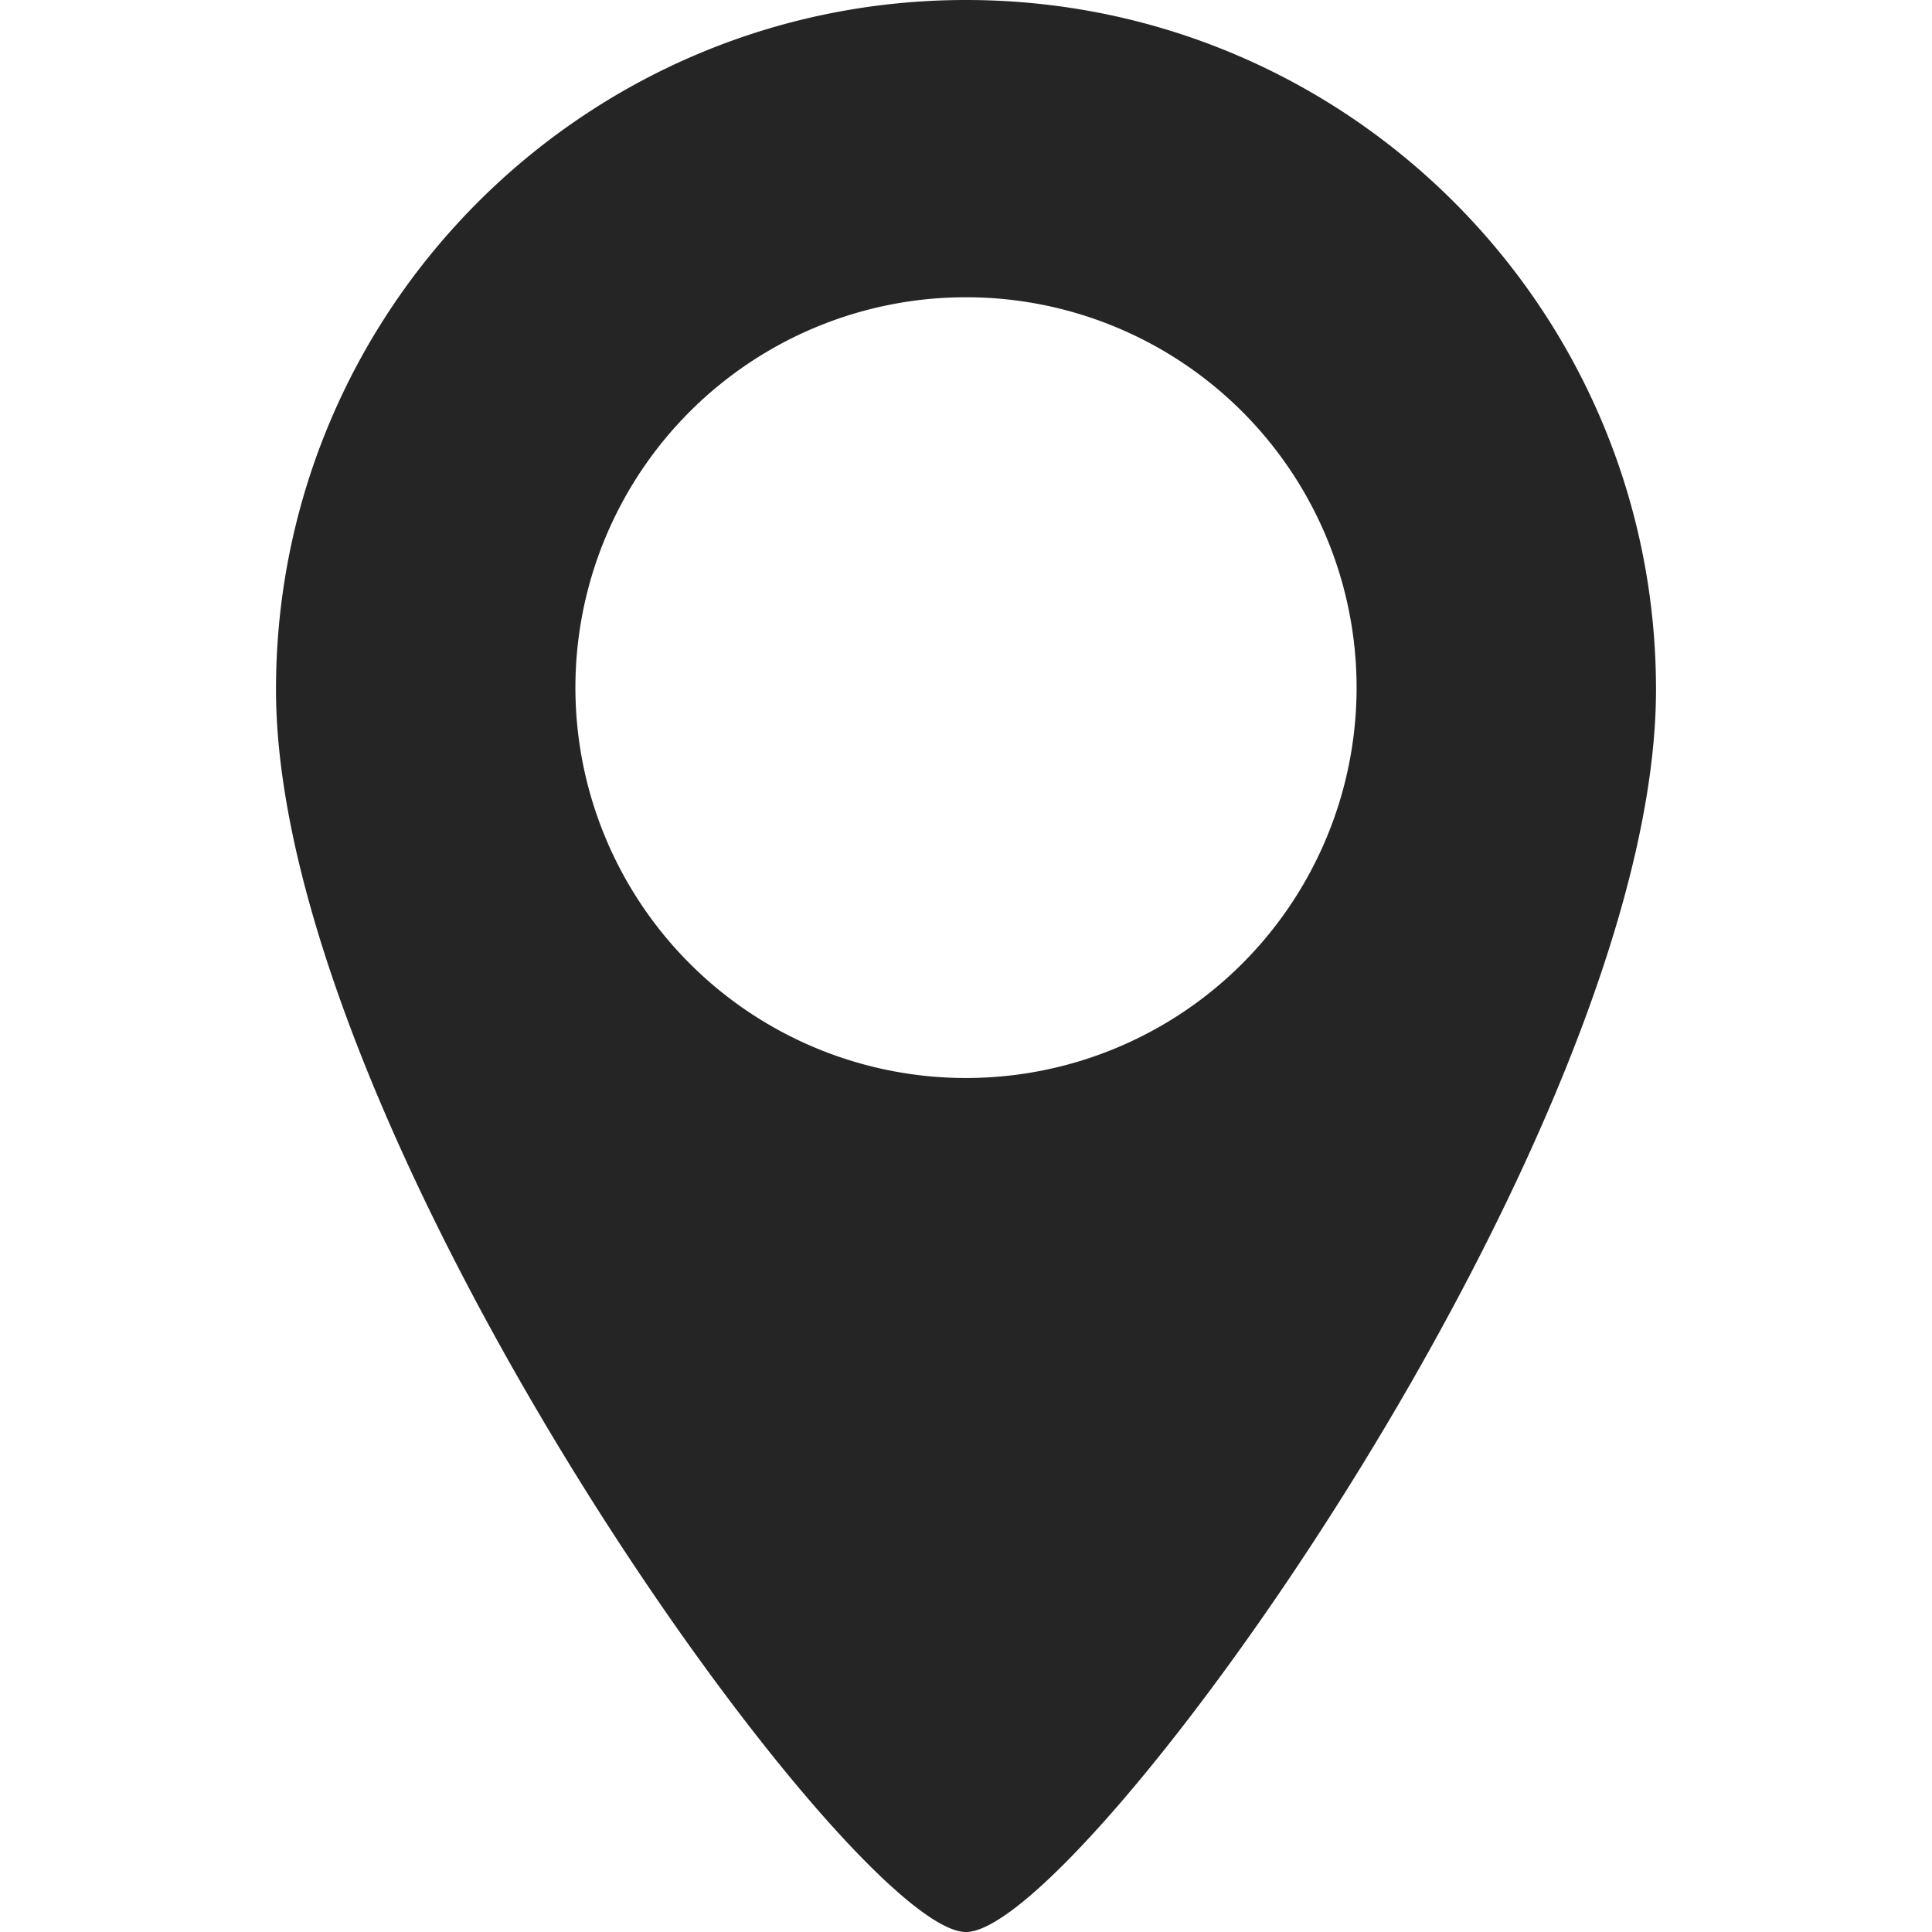 <svg width="35" height="35" fill="none" xmlns="http://www.w3.org/2000/svg"><path d="M17.5 0C10.597 0 5 5.593 5 12.492 5 20.57 15.417 35 17.5 35 19.584 35 30 20.57 30 12.492 30 5.593 24.404 0 17.5 0zm0 19.529a7.075 7.075 0 01-7.076-7.072A7.074 7.074 0 0117.5 5.385a7.074 7.074 0 017.076 7.072 7.074 7.074 0 01-7.076 7.072z" fill="#252525"/></svg>